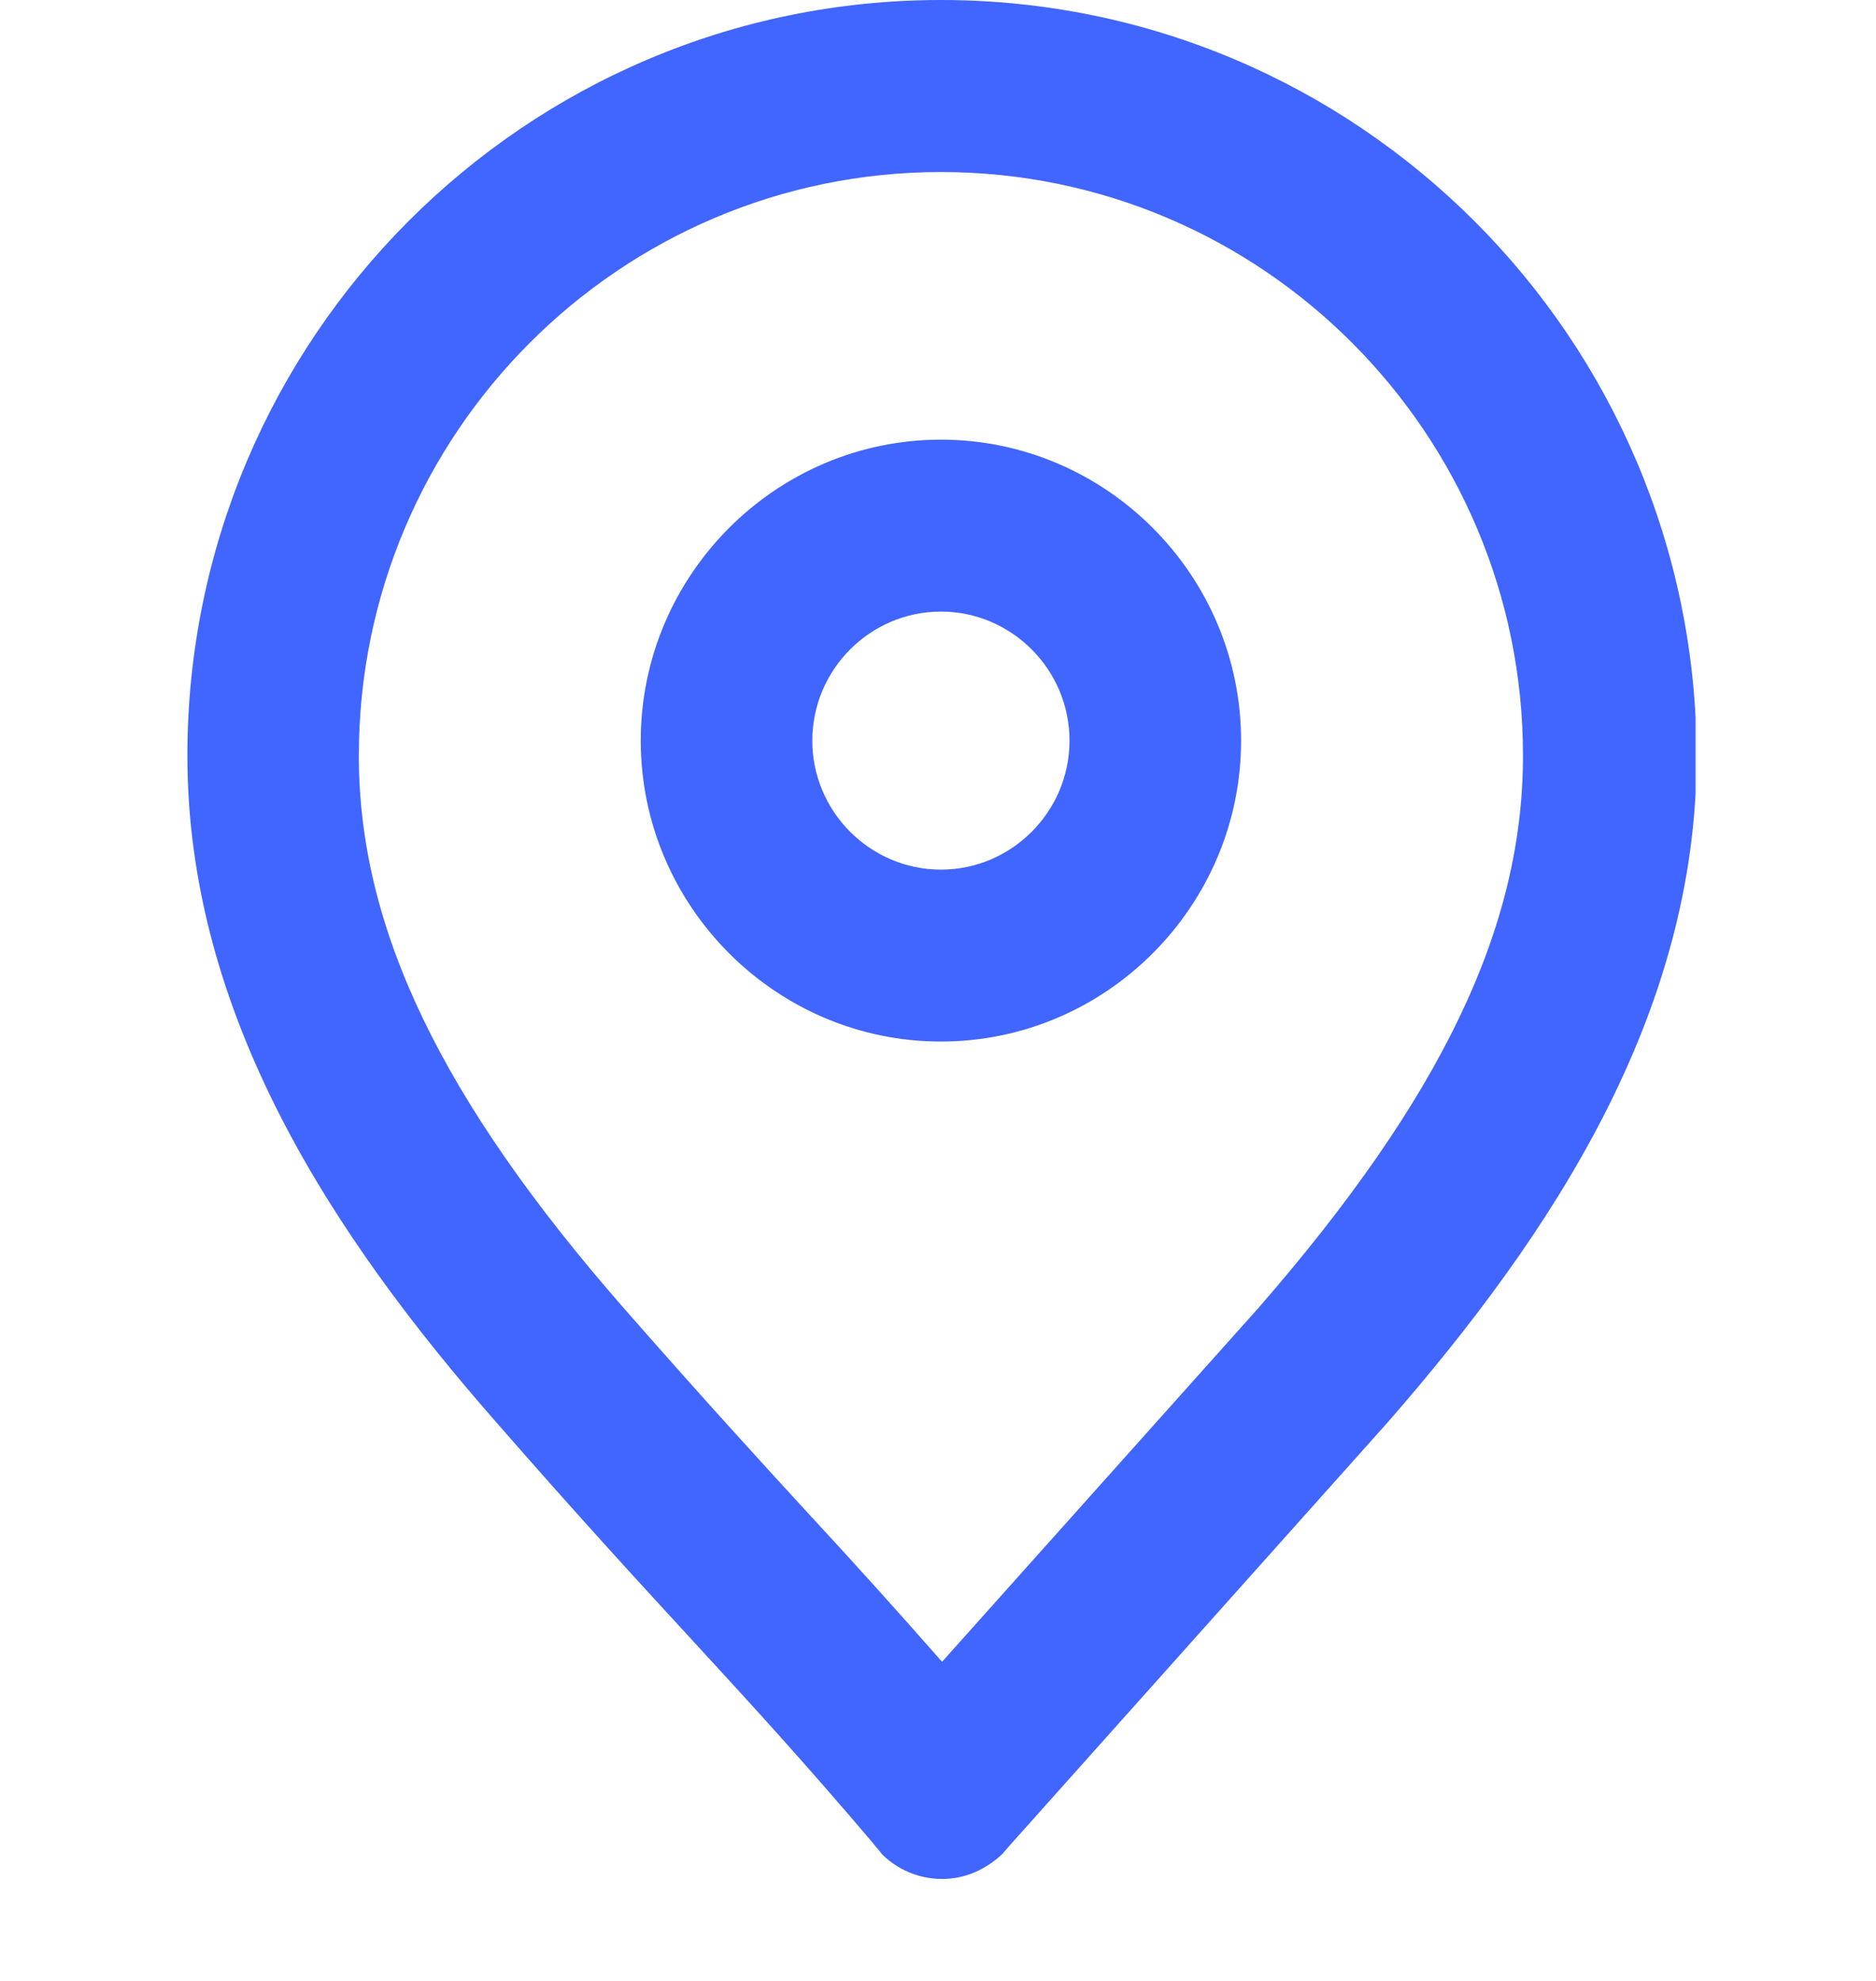 <svg width="18" height="19" viewBox="0 0 18 19" fill="none" xmlns="http://www.w3.org/2000/svg">
<g clip-path="url(#clip0_1732_7185)">
<path d="M9.028 9.99C7.444 9.99 6.148 8.691 6.148 7.104C6.148 5.516 7.444 4.217 9.028 4.217C10.612 4.217 11.908 5.516 11.908 7.104C11.908 8.691 10.612 9.99 9.028 9.99ZM9.028 5.866C8.349 5.866 7.794 6.423 7.794 7.104C7.794 7.784 8.349 8.341 9.028 8.341C9.707 8.341 10.262 7.784 10.262 7.104C10.262 6.423 9.707 5.866 9.028 5.866Z" fill="#4165FF"/>
<path d="M9.028 1.65C12.114 1.65 14.613 4.165 14.613 7.248C14.613 8.897 13.832 10.526 12.073 12.547L9.039 15.939C8.586 15.424 8.195 14.991 7.784 14.547C7.3 14.021 6.745 13.413 5.994 12.557C4.225 10.537 3.443 8.897 3.443 7.248C3.443 4.155 5.953 1.65 9.028 1.65M9.028 0C5.038 0 1.798 3.248 1.798 7.248C1.798 9.732 3.186 11.846 4.76 13.64C6.416 15.537 7.064 16.135 8.37 17.671C8.401 17.712 8.432 17.743 8.463 17.785C8.607 17.929 8.812 18.022 9.039 18.022C9.265 18.022 9.46 17.929 9.615 17.785L9.687 17.702L13.317 13.64C14.891 11.836 16.279 9.732 16.279 7.248C16.269 3.248 13.029 0 9.028 0V0Z" fill="#4165FF"/>
</g>
<defs>
<clipPath id="clip0_1732_7185">
<rect width="14.471" height="18.022" fill="white" transform="translate(1.798)"/>
</clipPath>
</defs>
</svg>
